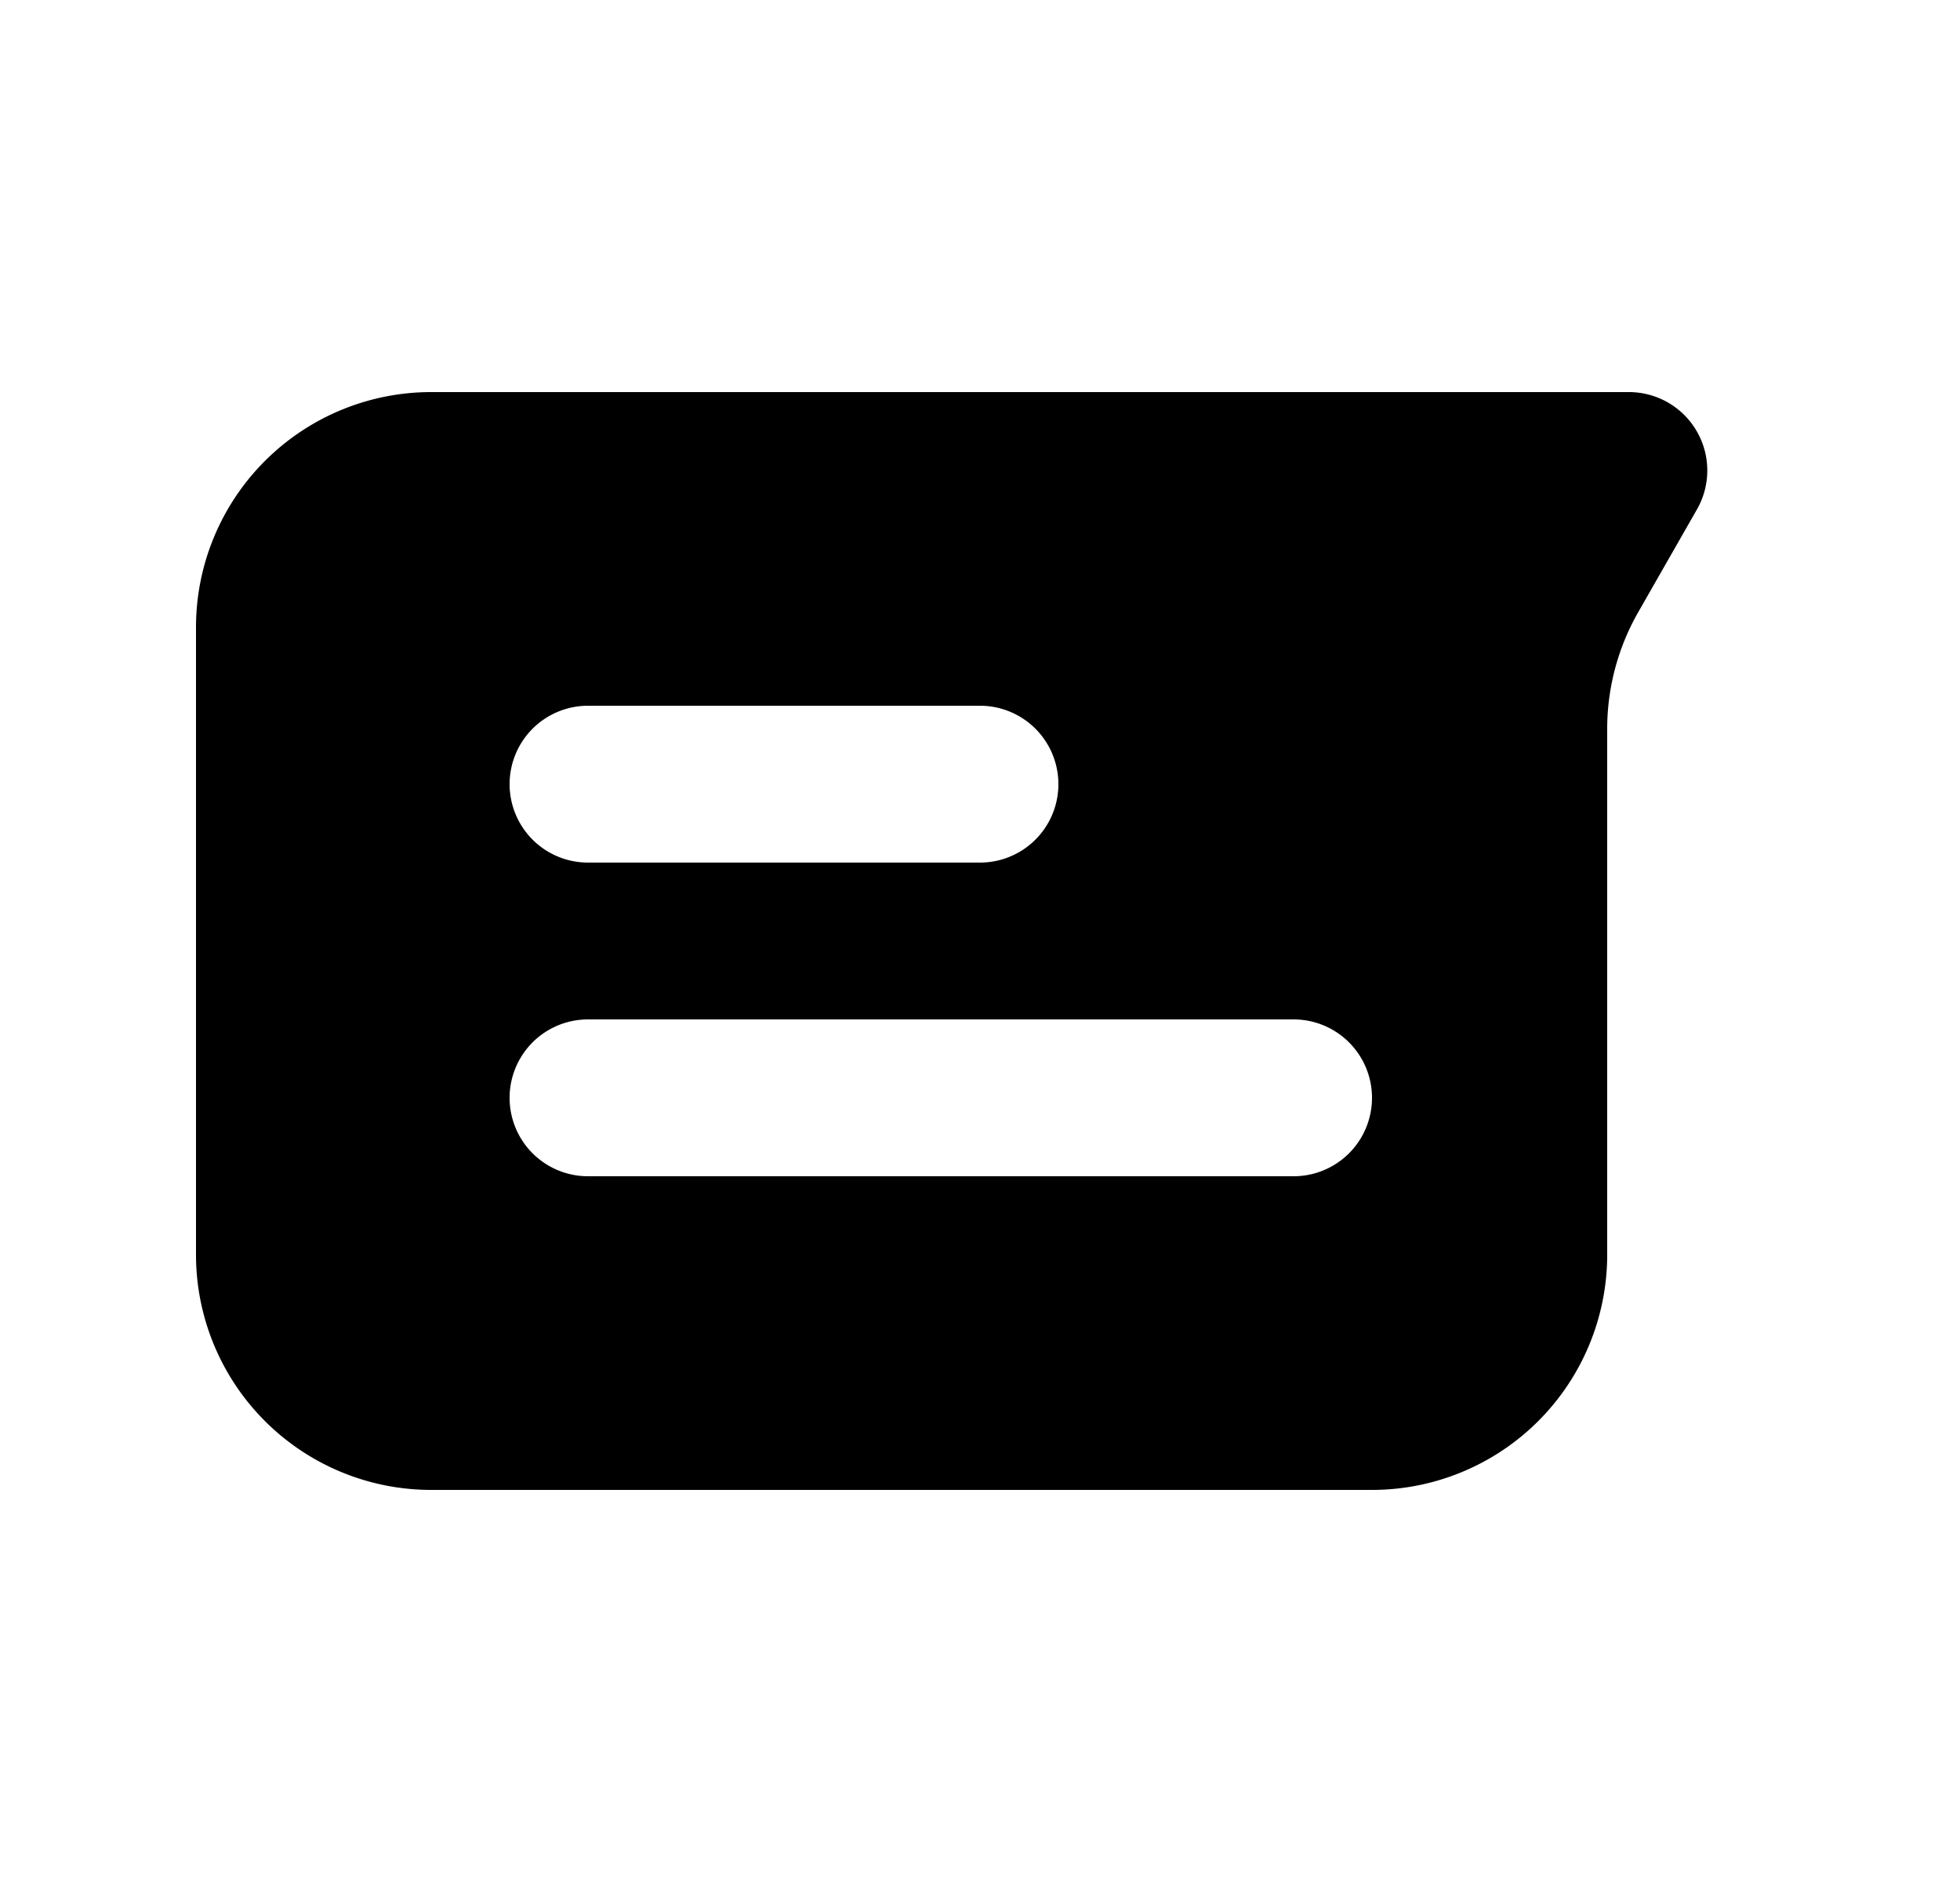 <svg xmlns="http://www.w3.org/2000/svg" viewBox="0 0 25 24" fill="currentColor" aria-hidden="true" data-slot="icon">
    <path fill-rule="evenodd" d="M20.777 5H5.5a3 3 0 0 0-3 3v8a3 3 0 0 0 3 3h12a3 3 0 0 0 3-3V9.297a3 3 0 0 1 .395-1.489l.75-1.312A1 1 0 0 0 20.777 5M6.5 10a1 1 0 0 1 1-1h5a1 1 0 1 1 0 2h-5a1 1 0 0 1-1-1m1 3a1 1 0 1 0 0 2h9a1 1 0 1 0 0-2z" clip-rule="evenodd"/>
</svg>
